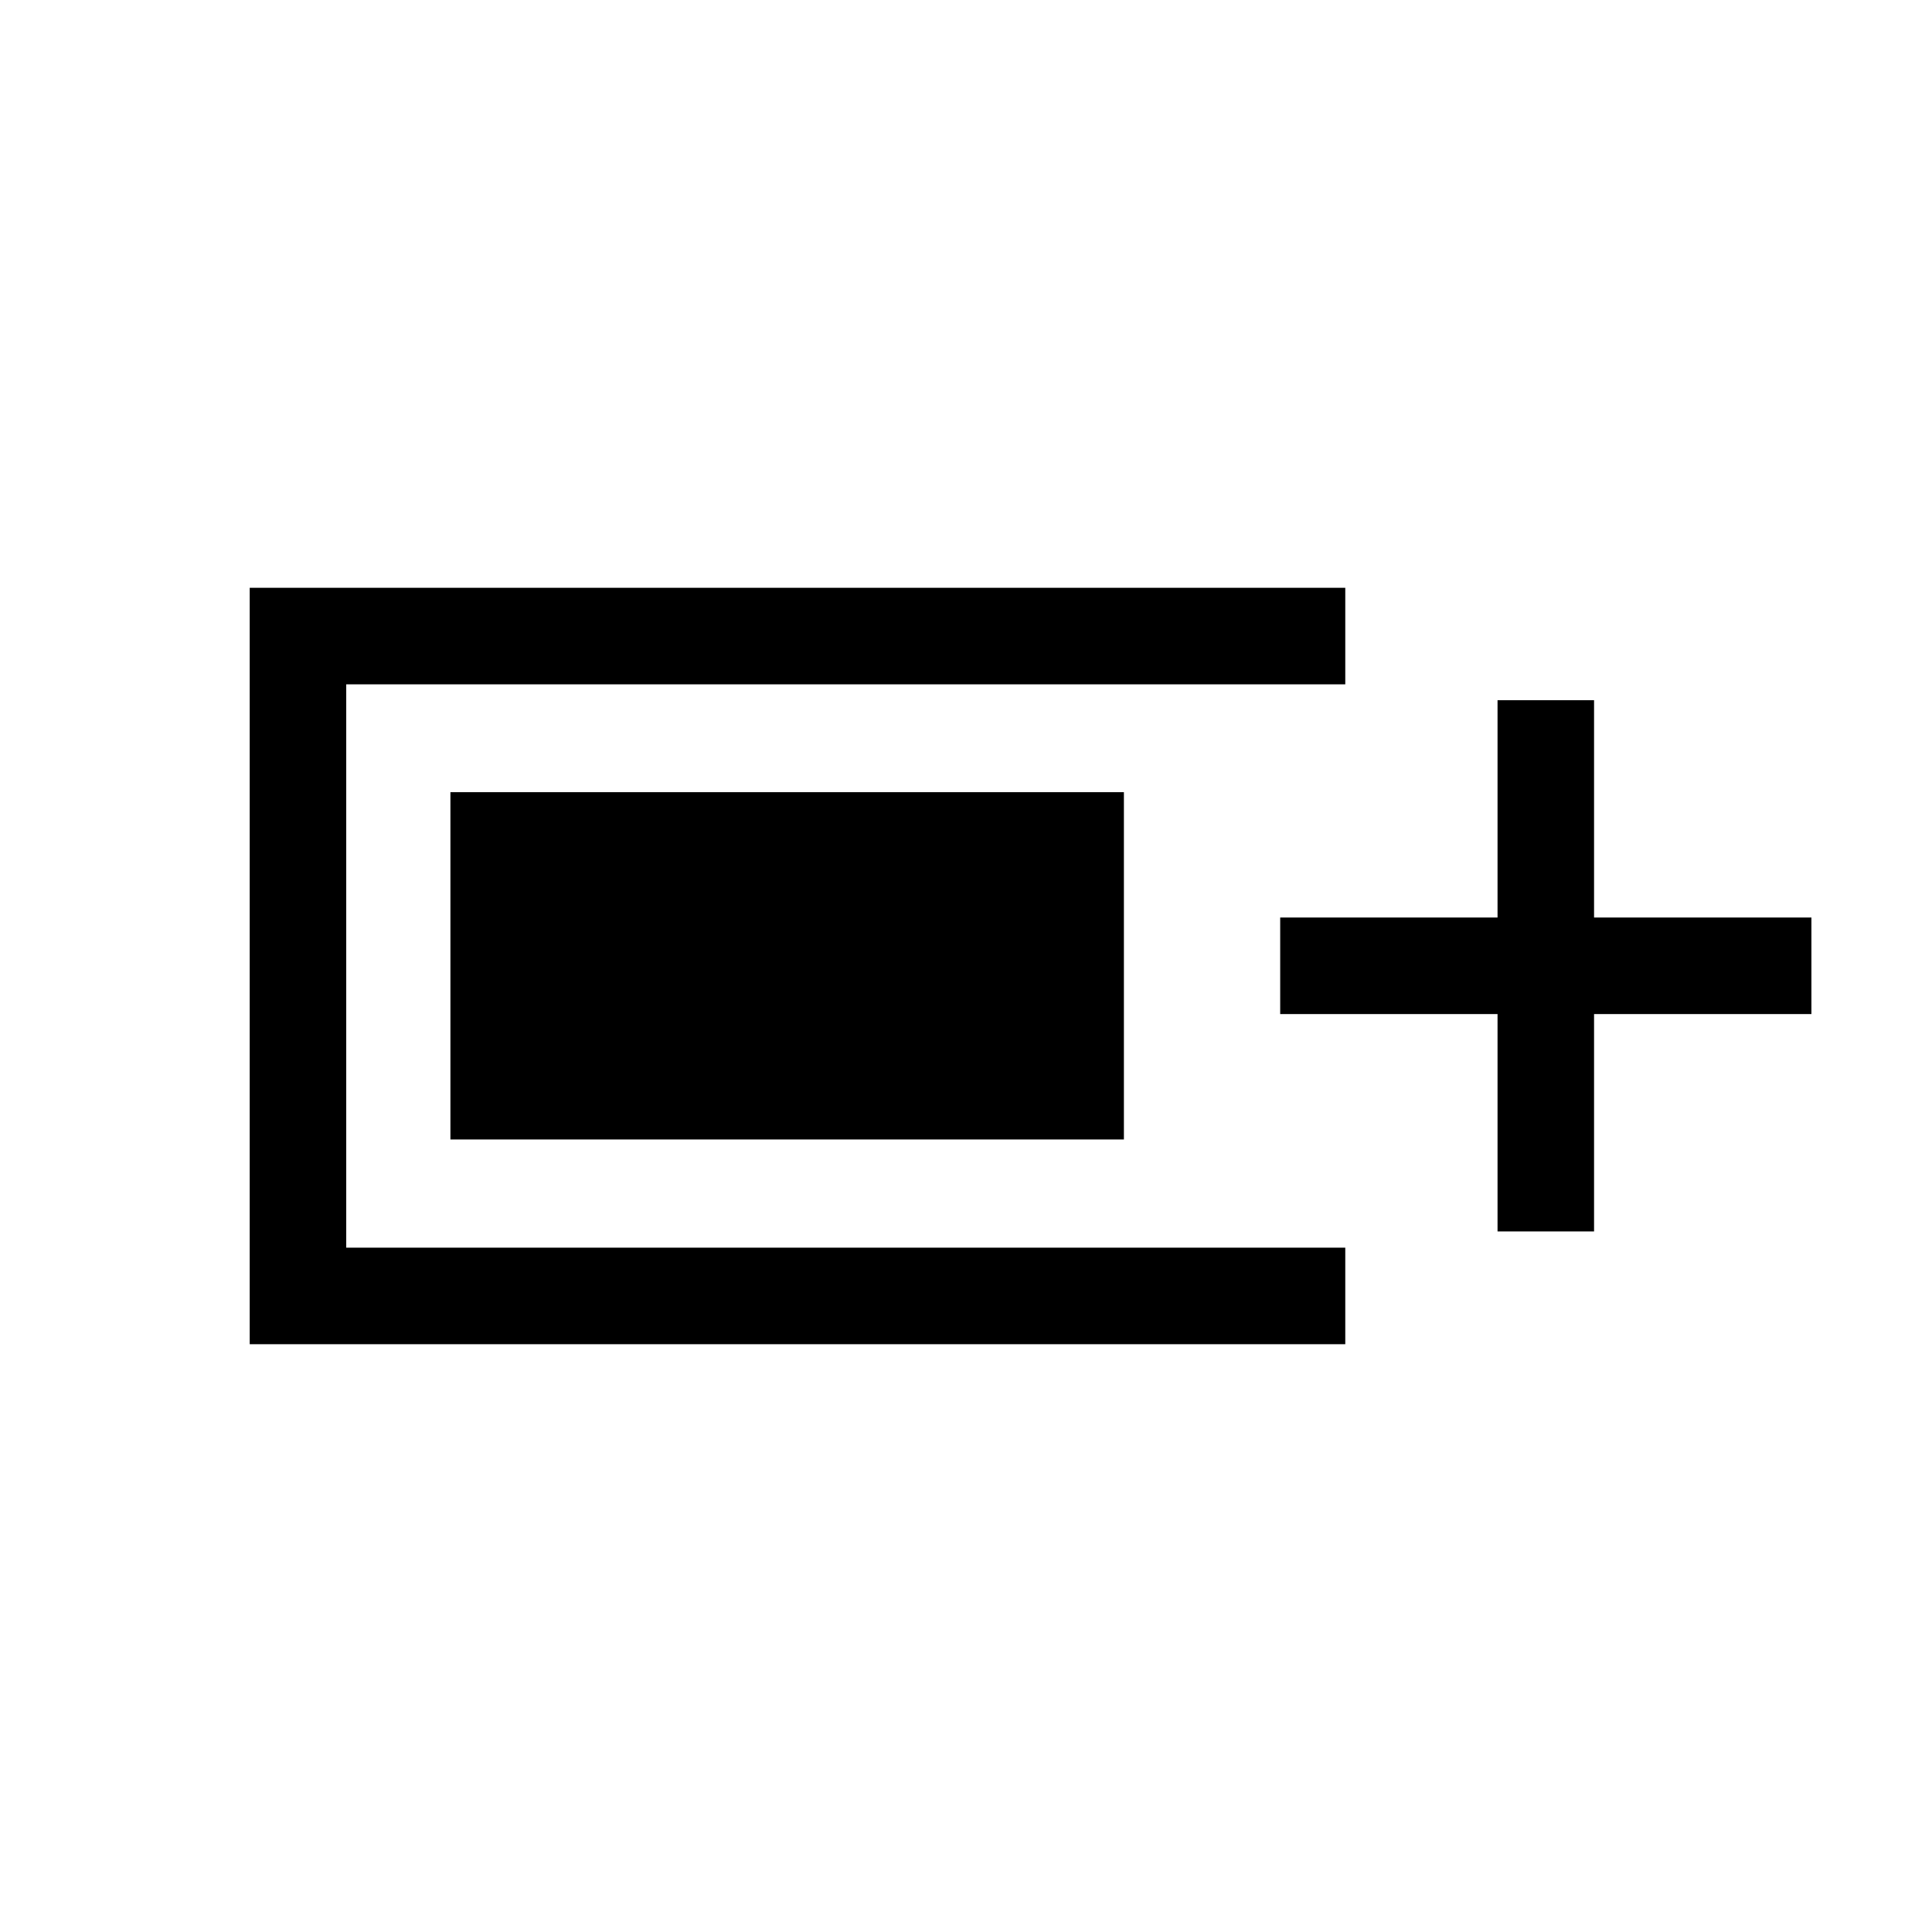 <svg xmlns="http://www.w3.org/2000/svg" height="20" viewBox="0 -960 960 960" width="20"><path d="M124.08-292.08v-375.84h544.38v47.96H172.04v279.92h496.42v47.96H124.08Zm620.04-56.04v-108h-108v-47.96h108v-108h47.96v108h108v47.96h-108v108h-47.96Zm-520.31-45.69v-172.57h334.65v172.57H223.81Z"/></svg>
